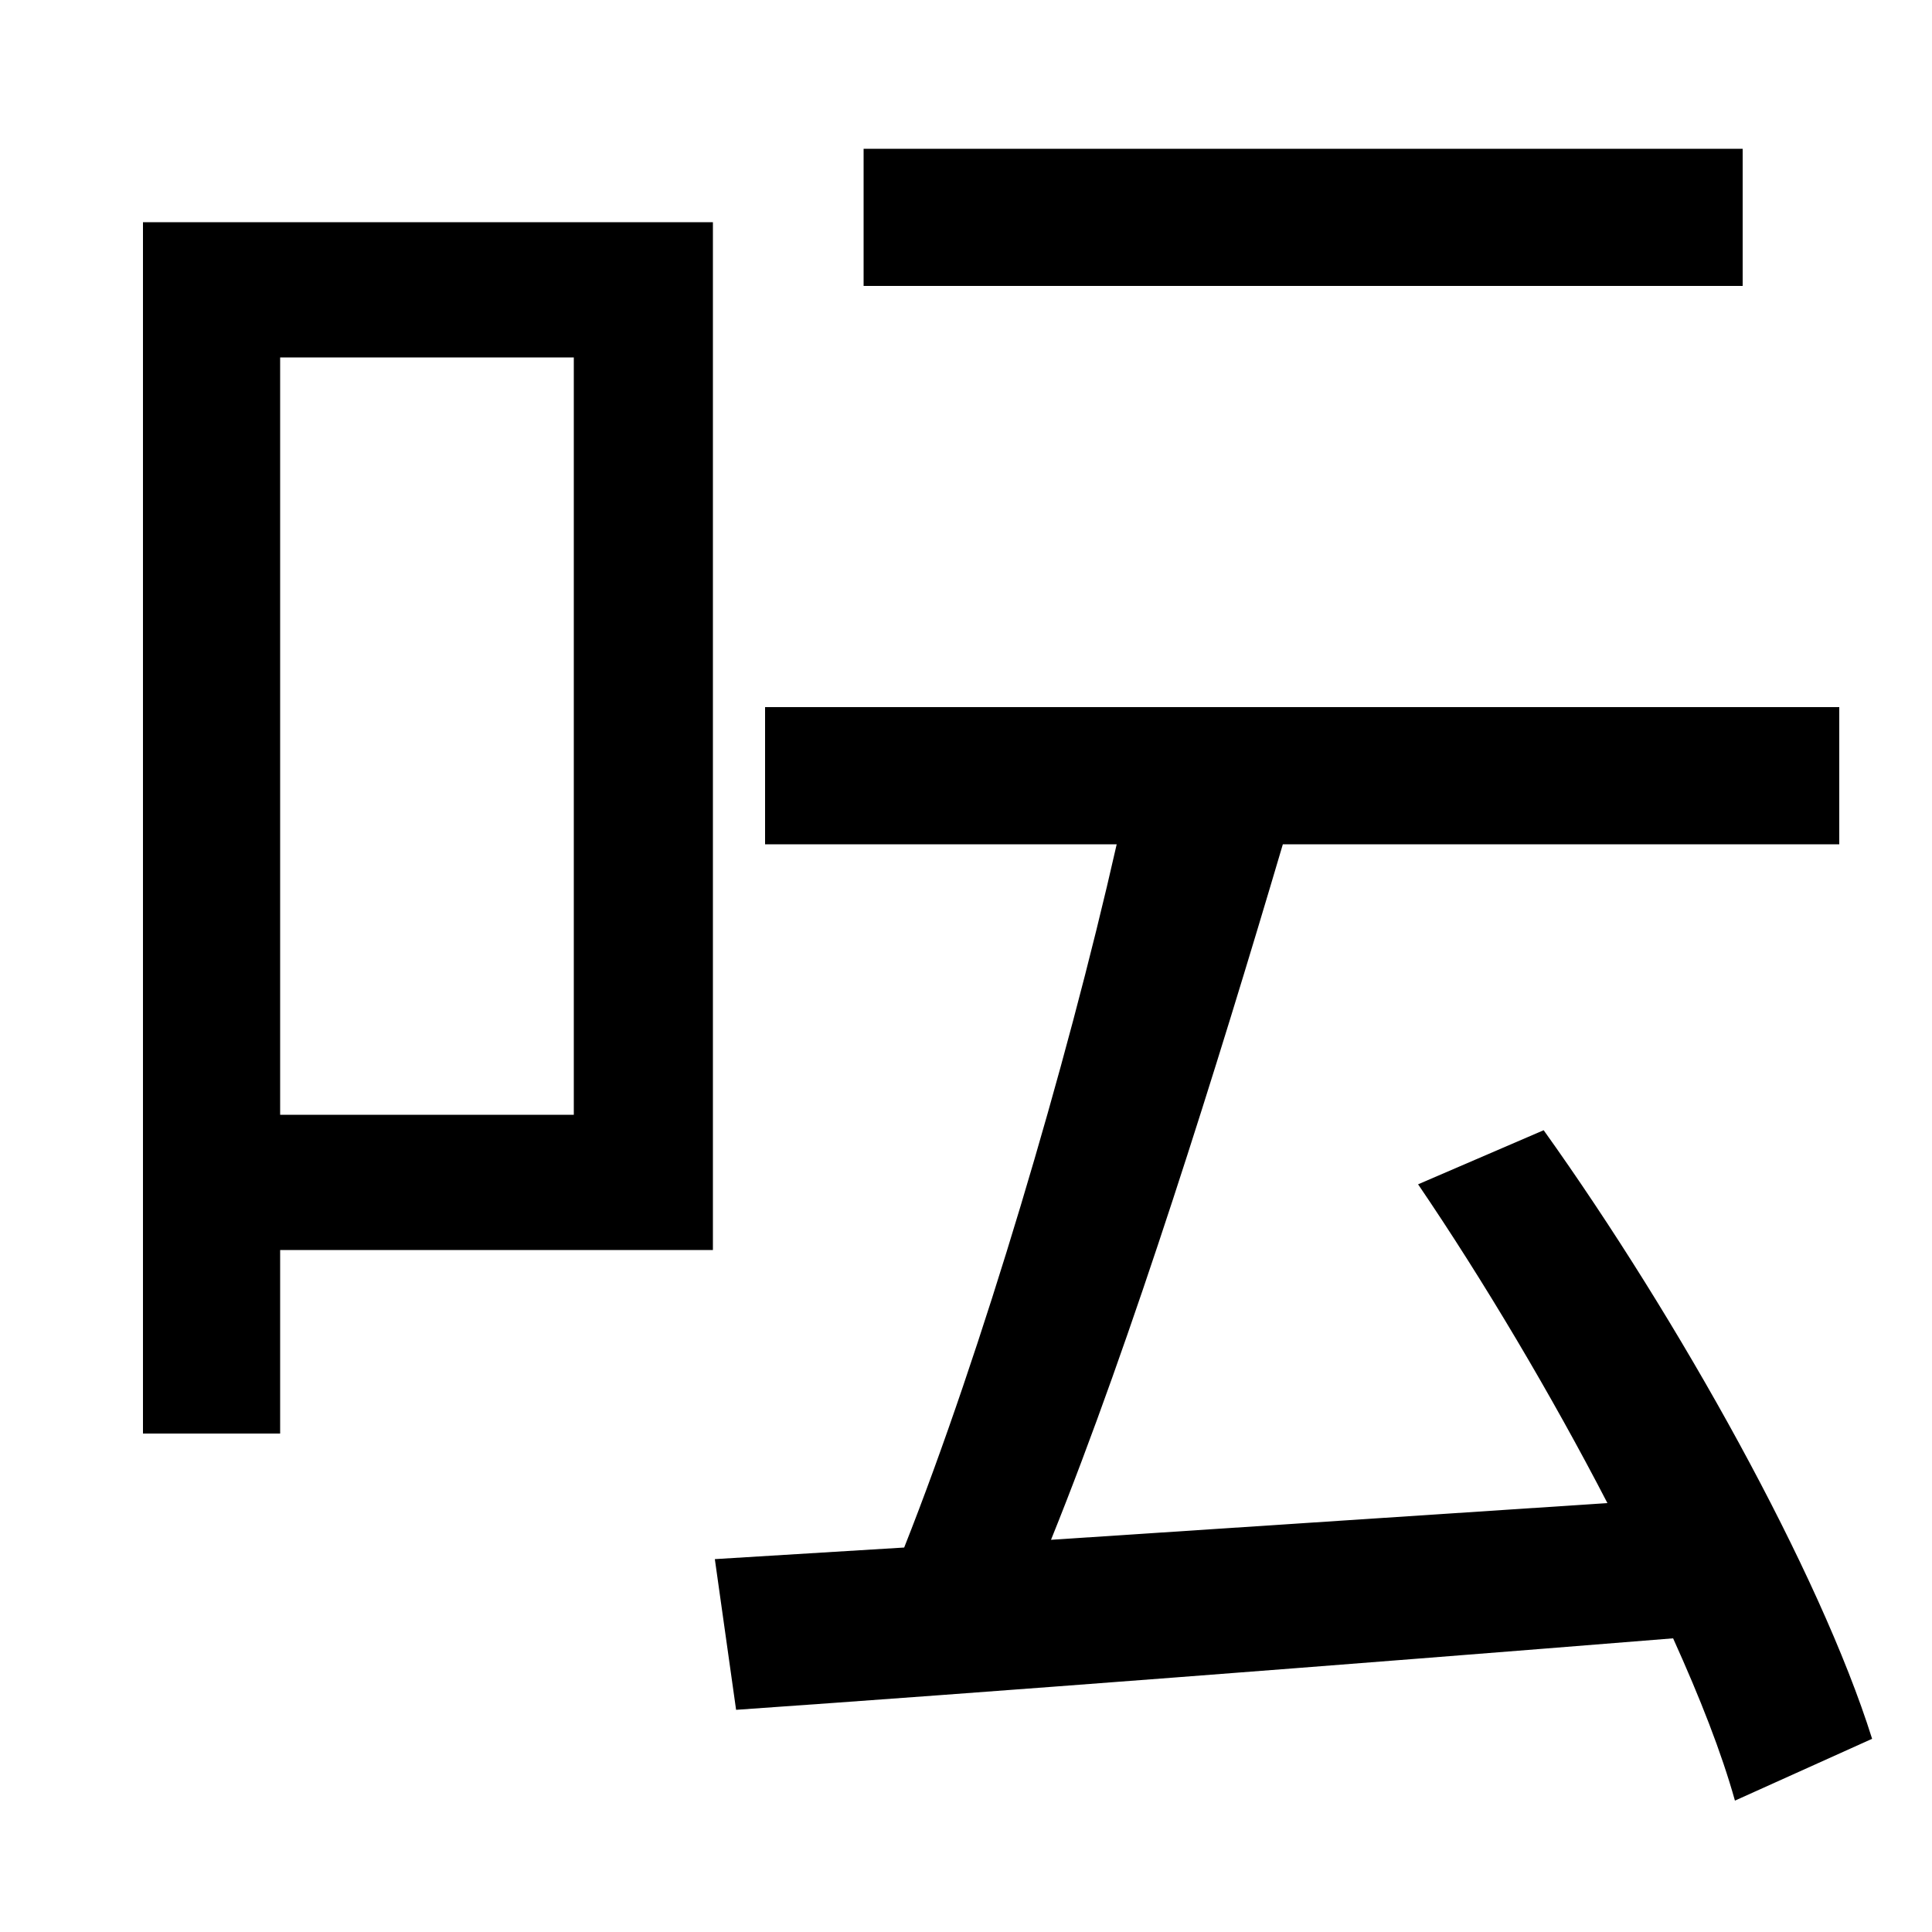<svg xmlns="http://www.w3.org/2000/svg"
    viewBox="0 0 1000 1000">
  <!--
© 2014-2021 Adobe (http://www.adobe.com/).
Noto is a trademark of Google Inc.
This Font Software is licensed under the SIL Open Font License, Version 1.1. This Font Software is distributed on an "AS IS" BASIS, WITHOUT WARRANTIES OR CONDITIONS OF ANY KIND, either express or implied. See the SIL Open Font License for the specific language, permissions and limitations governing your use of this Font Software.
http://scripts.sil.org/OFL
  -->
<path d="M447 77L447 148 902 148 902 77ZM734 613C768 663 803 722 832 778L544 797C586 693 630 552 664 437L952 437 952 366 396 366 396 437 578 437C552 552 508 700 468 801L370 807 381 885C510 876 692 862 866 848 880 879 891 907 898 932L969 900C942 814 869 683 799 585ZM74 115L74 742 145 742 145 647 369 647 369 115ZM145 185L297 185 297 577 145 577Z"/>
</svg>